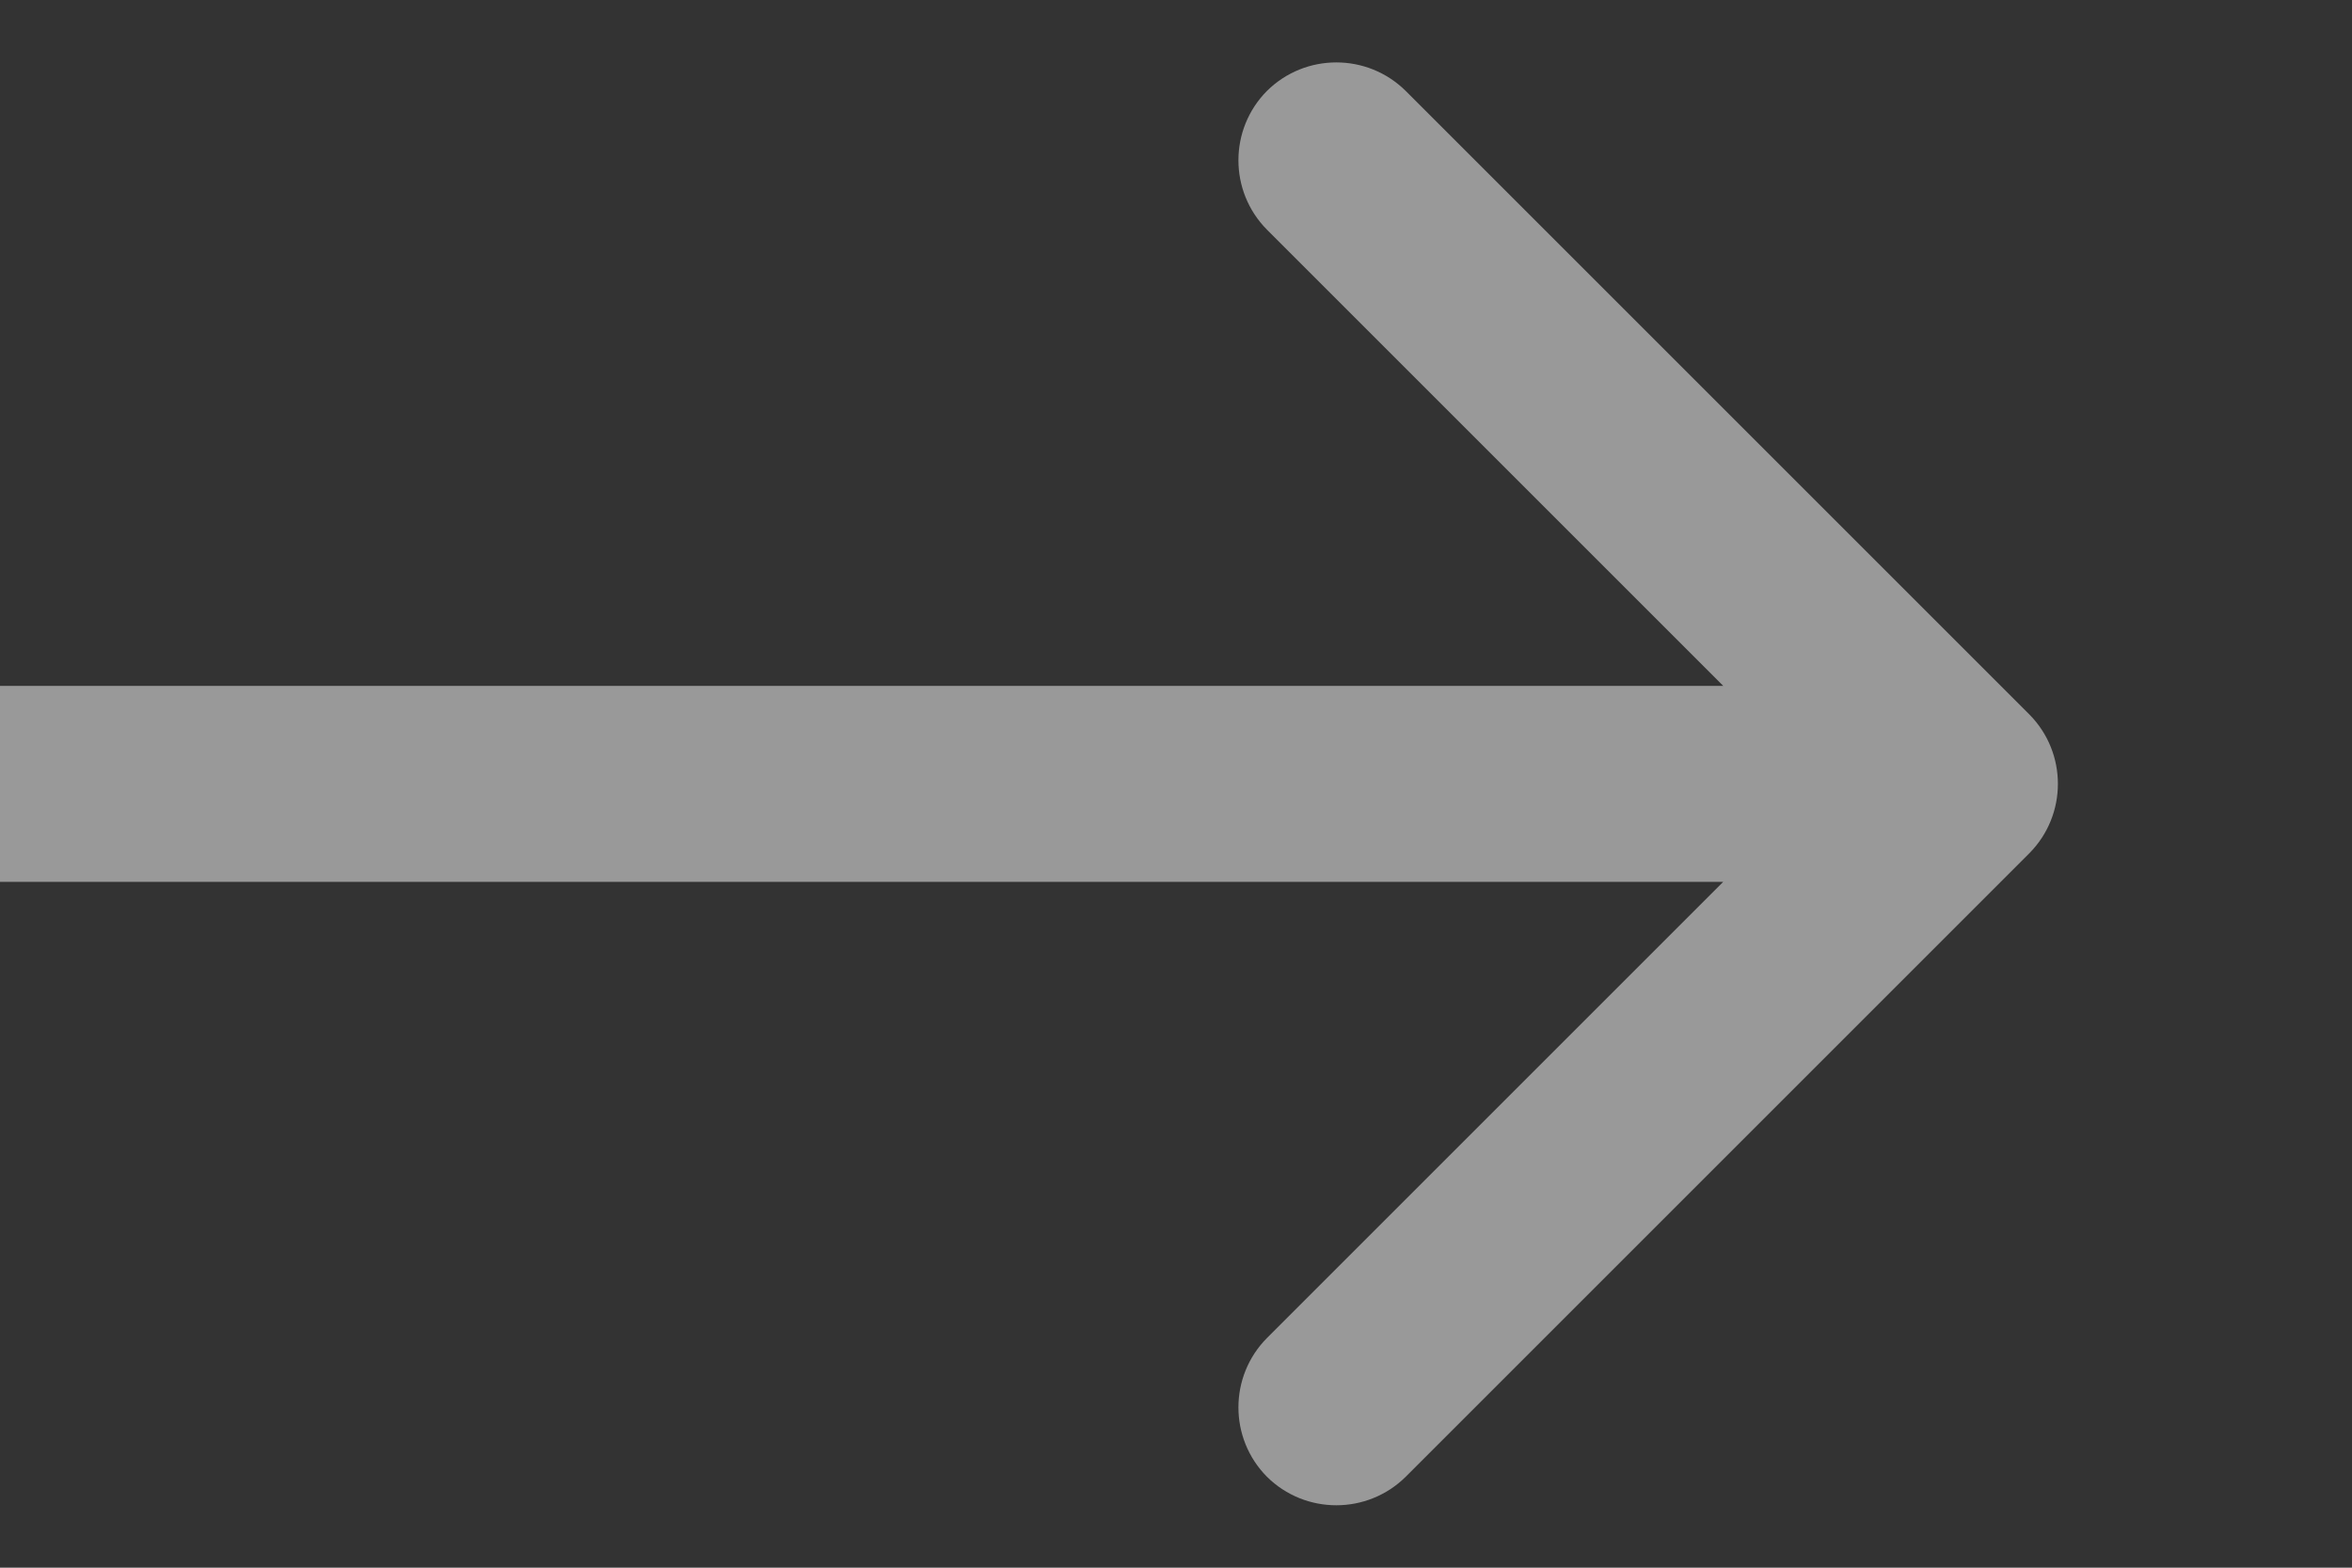 <svg width="6" height="4" viewBox="0 0 6 4" fill="none" xmlns="http://www.w3.org/2000/svg">
<rect x="0" y="0" width="6" height="4" fill="#333333" stroke="none"/>
<path opacity="0.5" d="M5.177 1.823C5.274 1.921 5.274 2.079 5.177 2.177L3.586 3.768C3.488 3.865 3.33 3.865 3.232 3.768C3.135 3.67 3.135 3.512 3.232 3.414L4.646 2L3.232 0.586C3.135 0.488 3.135 0.33 3.232 0.232C3.33 0.135 3.488 0.135 3.586 0.232L5.177 1.823ZM-2.63279e-09 1.75L5 1.75L5 2.25L2.63279e-09 2.25L-2.63279e-09 1.75Z" fill="white"/>
</svg>

